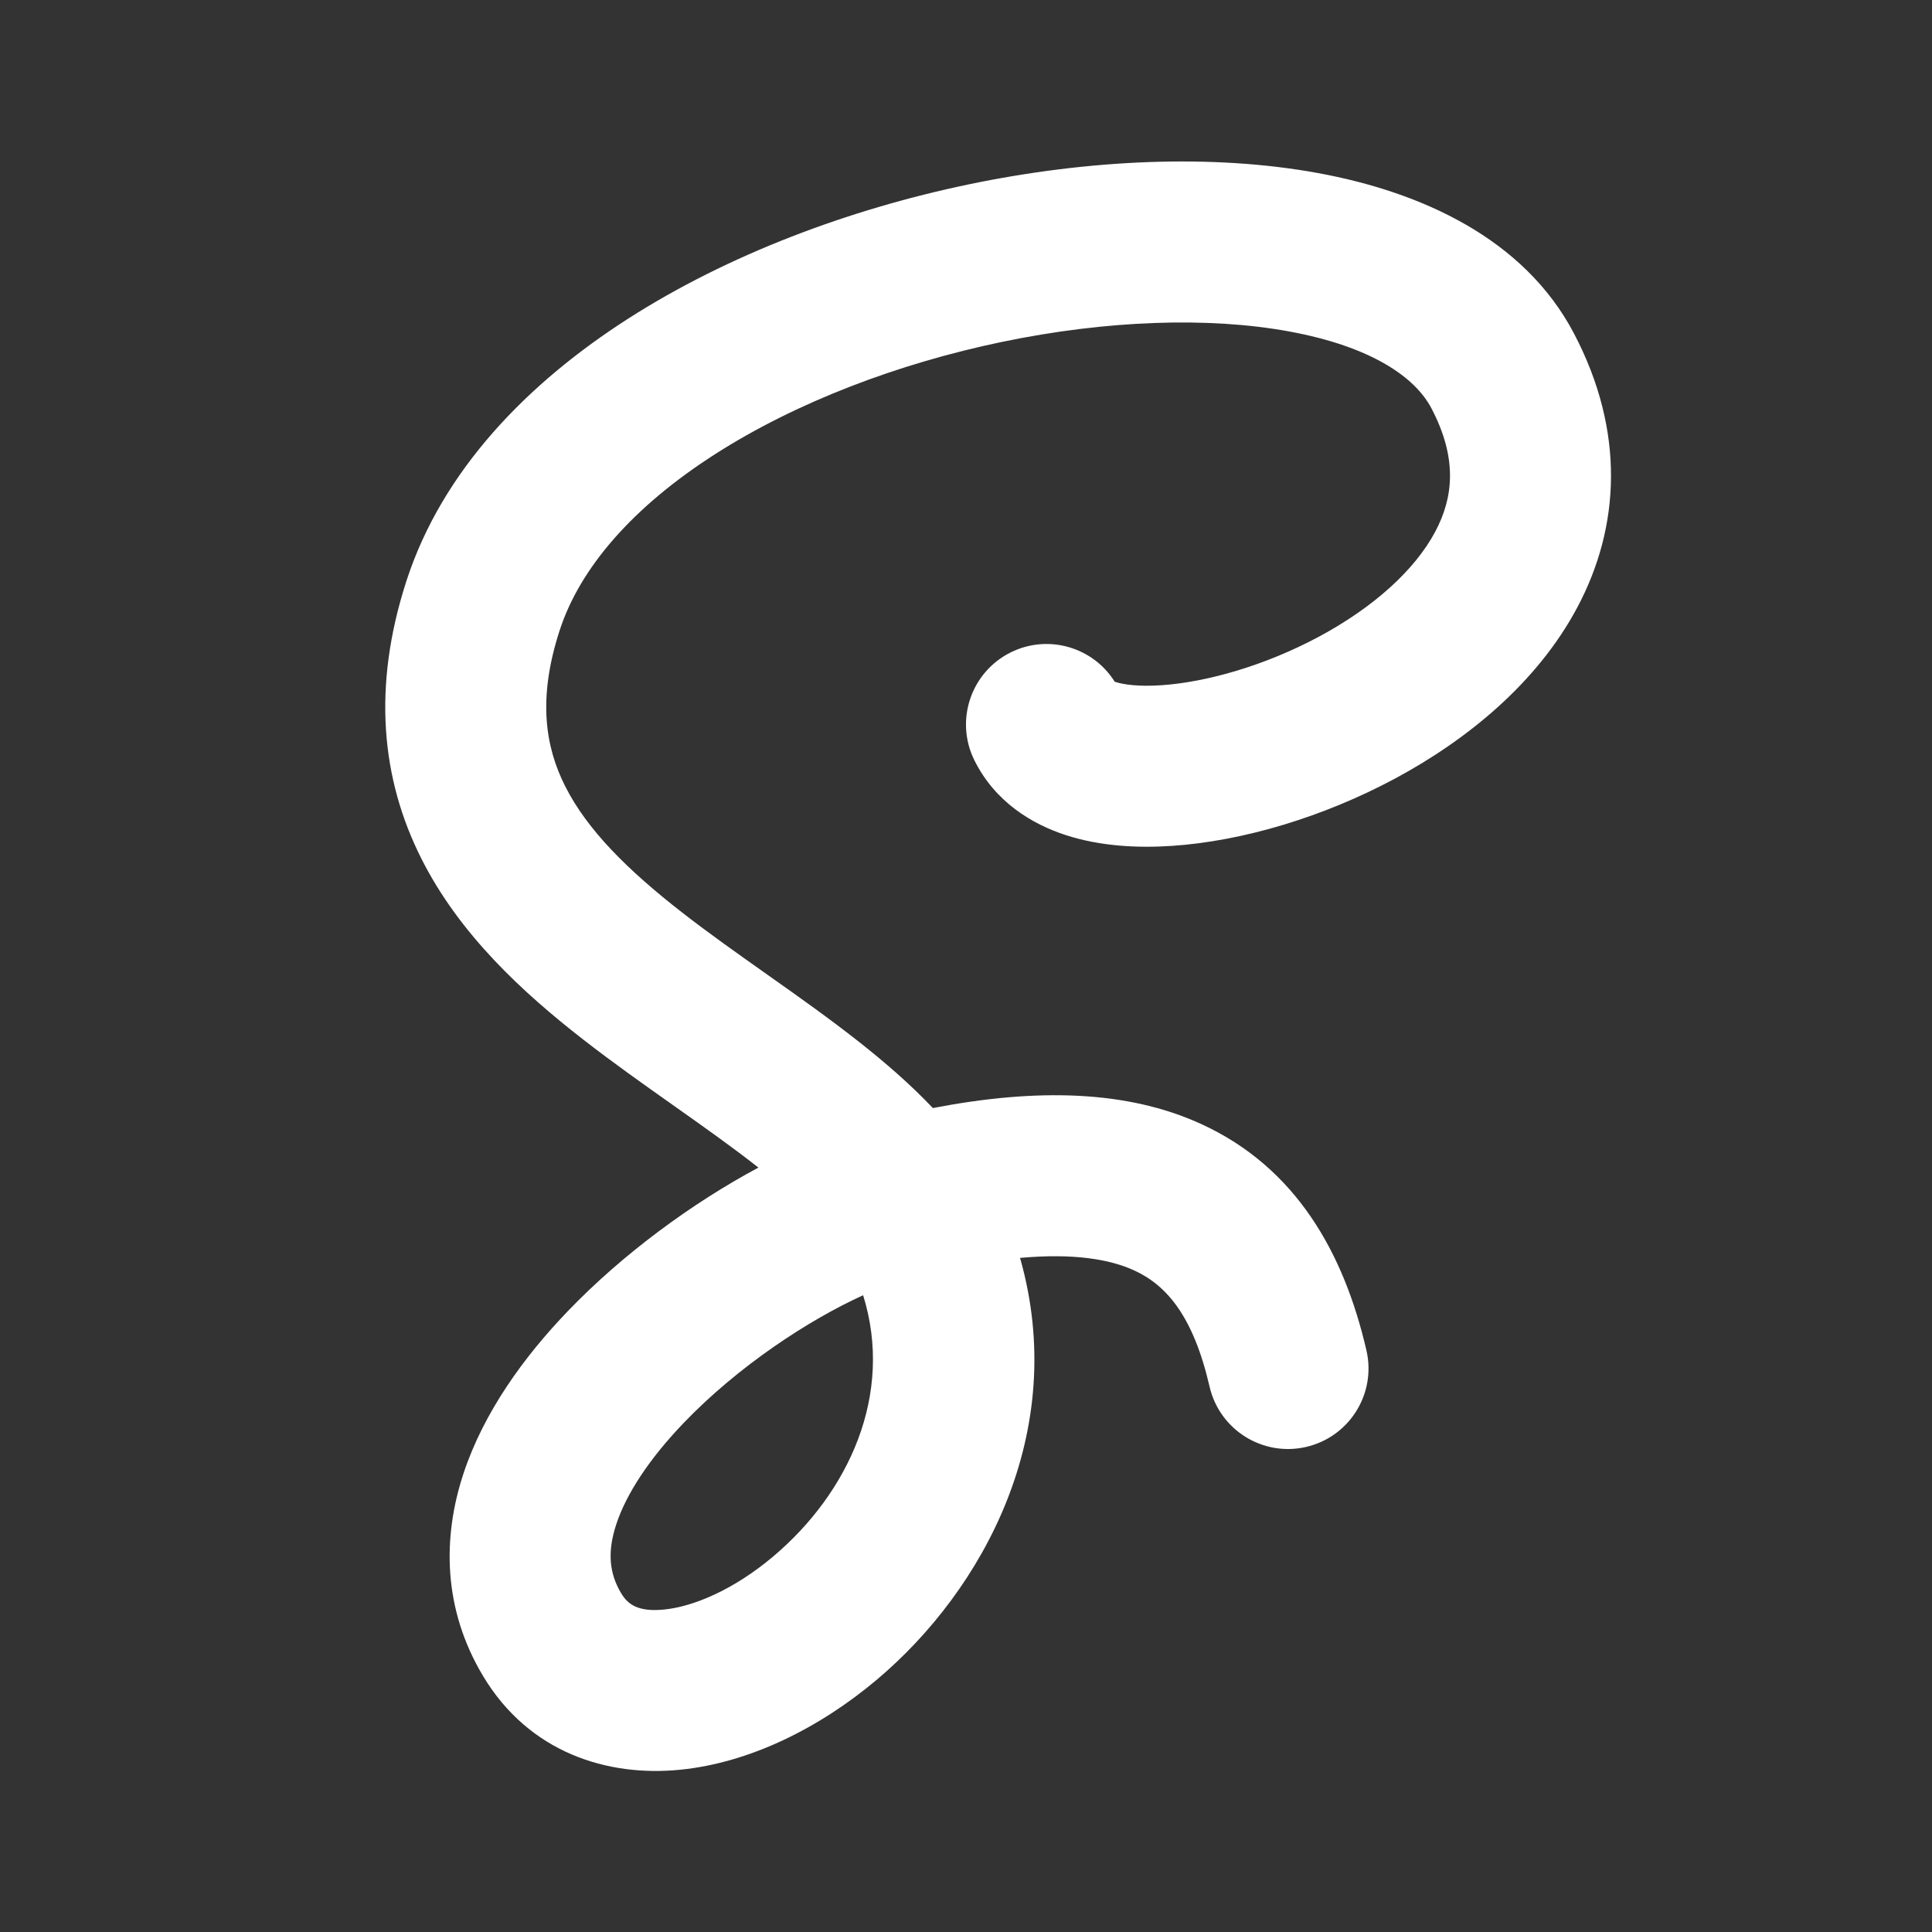 <svg width="800" height="800" viewBox="0 0 800 800" fill="none" xmlns="http://www.w3.org/2000/svg">
<rect x="0" y="0" width="800" height="800" fill="#333333" stroke="none"/>
<path fill-rule="evenodd" clip-rule="evenodd" d="M545.727 71.656C588.313 79.454 631.033 98.626 651.743 138.073C673.083 178.718 670.847 218.266 653.103 251.562C636.333 283.038 607.123 306.563 577.687 322.367C548.033 338.286 514.61 348.3 485.307 350.26C470.72 351.237 455.383 350.34 441.45 345.843C427.427 341.317 412 332.085 403.447 314.759C395.293 298.252 402.067 278.263 418.573 270.112C434.057 262.467 452.6 267.951 461.57 282.279C461.68 282.317 461.797 282.356 461.923 282.397C465.213 283.459 471.45 284.373 480.857 283.743C499.547 282.492 523.807 275.626 546.15 263.63C568.71 251.519 585.807 236.092 594.27 220.213C601.76 206.155 603.68 189.945 592.717 169.061C586.037 156.334 568.13 143.533 533.72 137.232C500.45 131.14 458.237 132.559 414.9 141.574C371.677 150.565 329.459 166.675 295.992 188.13C262.199 209.795 240.173 234.999 231.71 261.12C222.556 289.376 225.801 309.263 234.044 325.597C243.086 343.513 259.647 360.106 282.483 377.87C293.535 386.47 305.27 394.763 317.638 403.506L318.309 403.983C330.67 412.72 343.717 421.957 355.913 431.587C366.183 439.697 376.677 448.696 386.283 458.823C429.393 450.51 466.743 451.413 497.35 465.413C536.76 483.437 556.517 518.956 565.81 559.16C569.957 577.096 558.777 594.997 540.84 599.143C522.903 603.29 505.003 592.11 500.857 574.173C494.187 545.31 483.287 532.29 469.623 526.04C459.607 521.46 444.647 518.85 422.38 520.873C442.913 593.05 407.063 658.413 363.173 695.44C339.53 715.386 310.584 729.923 281.649 732.81C251.385 735.833 219.052 725.683 200.079 694.09C183.325 666.193 183.192 636.53 191.931 610.116C200.339 584.706 216.946 561.833 235.139 542.9C258.005 519.1 286.766 498.086 314.042 483.47C303.606 475.26 292.186 467.156 279.827 458.42L278.645 457.583C266.655 449.11 253.826 440.043 241.547 430.49C216.511 411.013 190.371 387.026 174.527 355.633C157.885 322.657 154.058 284.499 168.289 240.572C183.213 194.511 218.811 158.42 260.011 132.007C301.538 105.384 351.68 86.631 401.323 76.305C450.85 66.002 502 63.648 545.727 71.656ZM357.4 536.333C334.96 546.516 305.774 565.606 283.212 589.086C268.892 603.993 259.377 618.503 255.223 631.06C251.4 642.613 252.264 651.496 257.231 659.766C259.98 664.343 264.192 667.556 275.027 666.473C287.191 665.26 303.895 658.23 320.185 644.487C351.363 618.183 370.24 577.496 357.4 536.333ZM460.403 281.797L460.46 281.829L460.403 281.797Z" fill="white"/>
</svg>
